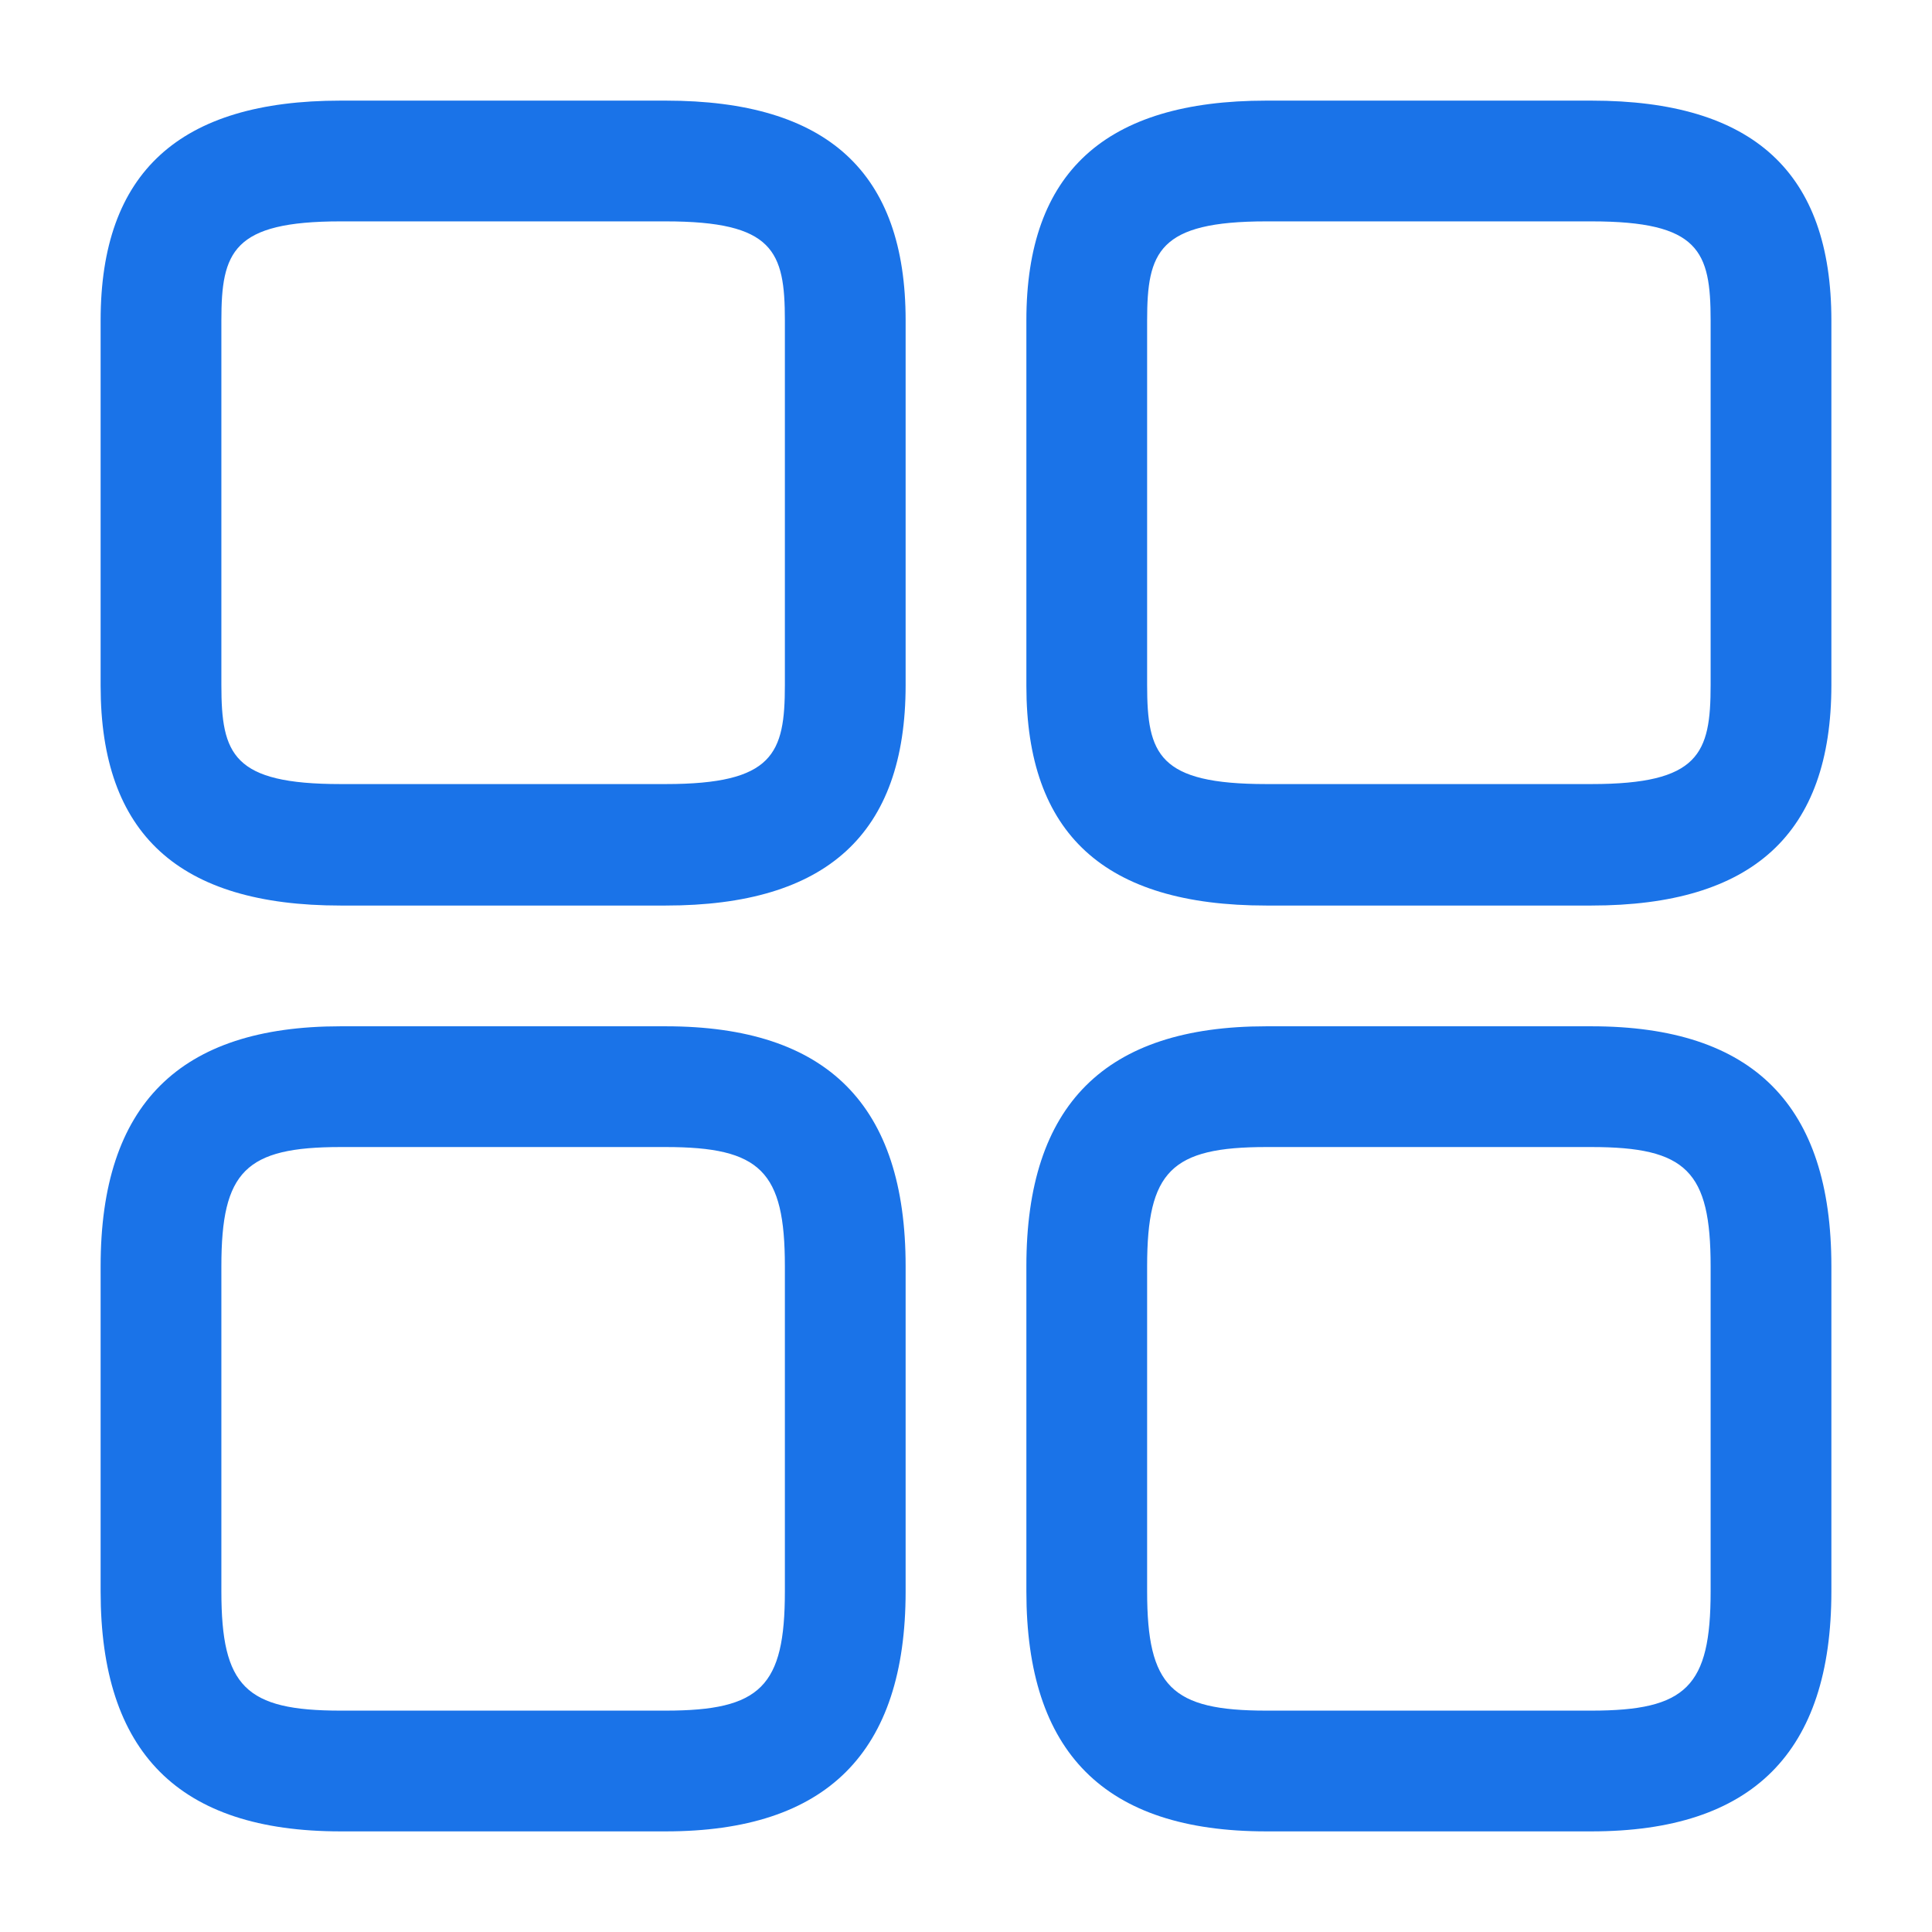 <svg width="24" height="24" viewBox="0 0 24 24" fill="none" xmlns="http://www.w3.org/2000/svg">
<path d="M19.77 11.249H15.73C13.72 11.249 12.75 10.36 12.75 8.52V3.98C12.75 2.14 13.73 1.25 15.73 1.25H19.77C21.78 1.25 22.75 2.14 22.75 3.98V8.51C22.75 10.36 21.77 11.249 19.77 11.249ZM15.73 2.75C14.39 2.75 14.25 3.13 14.25 3.98V8.51C14.25 9.37 14.39 9.74 15.73 9.74H19.77C21.11 9.74 21.25 9.36 21.25 8.51V3.98C21.25 3.12 21.11 2.75 19.77 2.75H15.73Z" fill="#1A73E8"/>
<path d="M19.77 22.75H15.73C13.72 22.75 12.75 21.77 12.75 19.77V15.729C12.75 13.72 13.73 12.749 15.73 12.749H19.77C21.78 12.749 22.75 13.729 22.75 15.729V19.77C22.75 21.77 21.77 22.75 19.77 22.75ZM15.73 14.249C14.55 14.249 14.25 14.55 14.25 15.729V19.77C14.25 20.95 14.55 21.25 15.73 21.25H19.77C20.95 21.25 21.25 20.95 21.25 19.77V15.729C21.25 14.55 20.95 14.249 19.77 14.249H15.73Z" fill="#1A73E8"/>
<path d="M8.27 11.249H4.23C2.22 11.249 1.25 10.36 1.25 8.52V3.98C1.25 2.14 2.23 1.25 4.23 1.25H8.27C10.28 1.25 11.25 2.14 11.25 3.98V8.51C11.25 10.36 10.27 11.249 8.27 11.249ZM4.23 2.75C2.89 2.75 2.75 3.13 2.75 3.98V8.51C2.75 9.37 2.89 9.74 4.23 9.74H8.27C9.61 9.74 9.75 9.36 9.75 8.51V3.98C9.75 3.12 9.61 2.75 8.27 2.75H4.23Z" fill="#1A73E8"/>
<path d="M8.27 22.75H4.23C2.22 22.75 1.25 21.77 1.25 19.77V15.729C1.25 13.72 2.23 12.749 4.23 12.749H8.27C10.28 12.749 11.25 13.729 11.25 15.729V19.77C11.25 21.77 10.27 22.75 8.27 22.75ZM4.23 14.249C3.05 14.249 2.75 14.55 2.75 15.729V19.77C2.75 20.95 3.05 21.25 4.23 21.25H8.27C9.45 21.25 9.75 20.95 9.75 19.77V15.729C9.75 14.55 9.45 14.249 8.27 14.249H4.23Z" fill="#1A73E8"/>
</svg>
